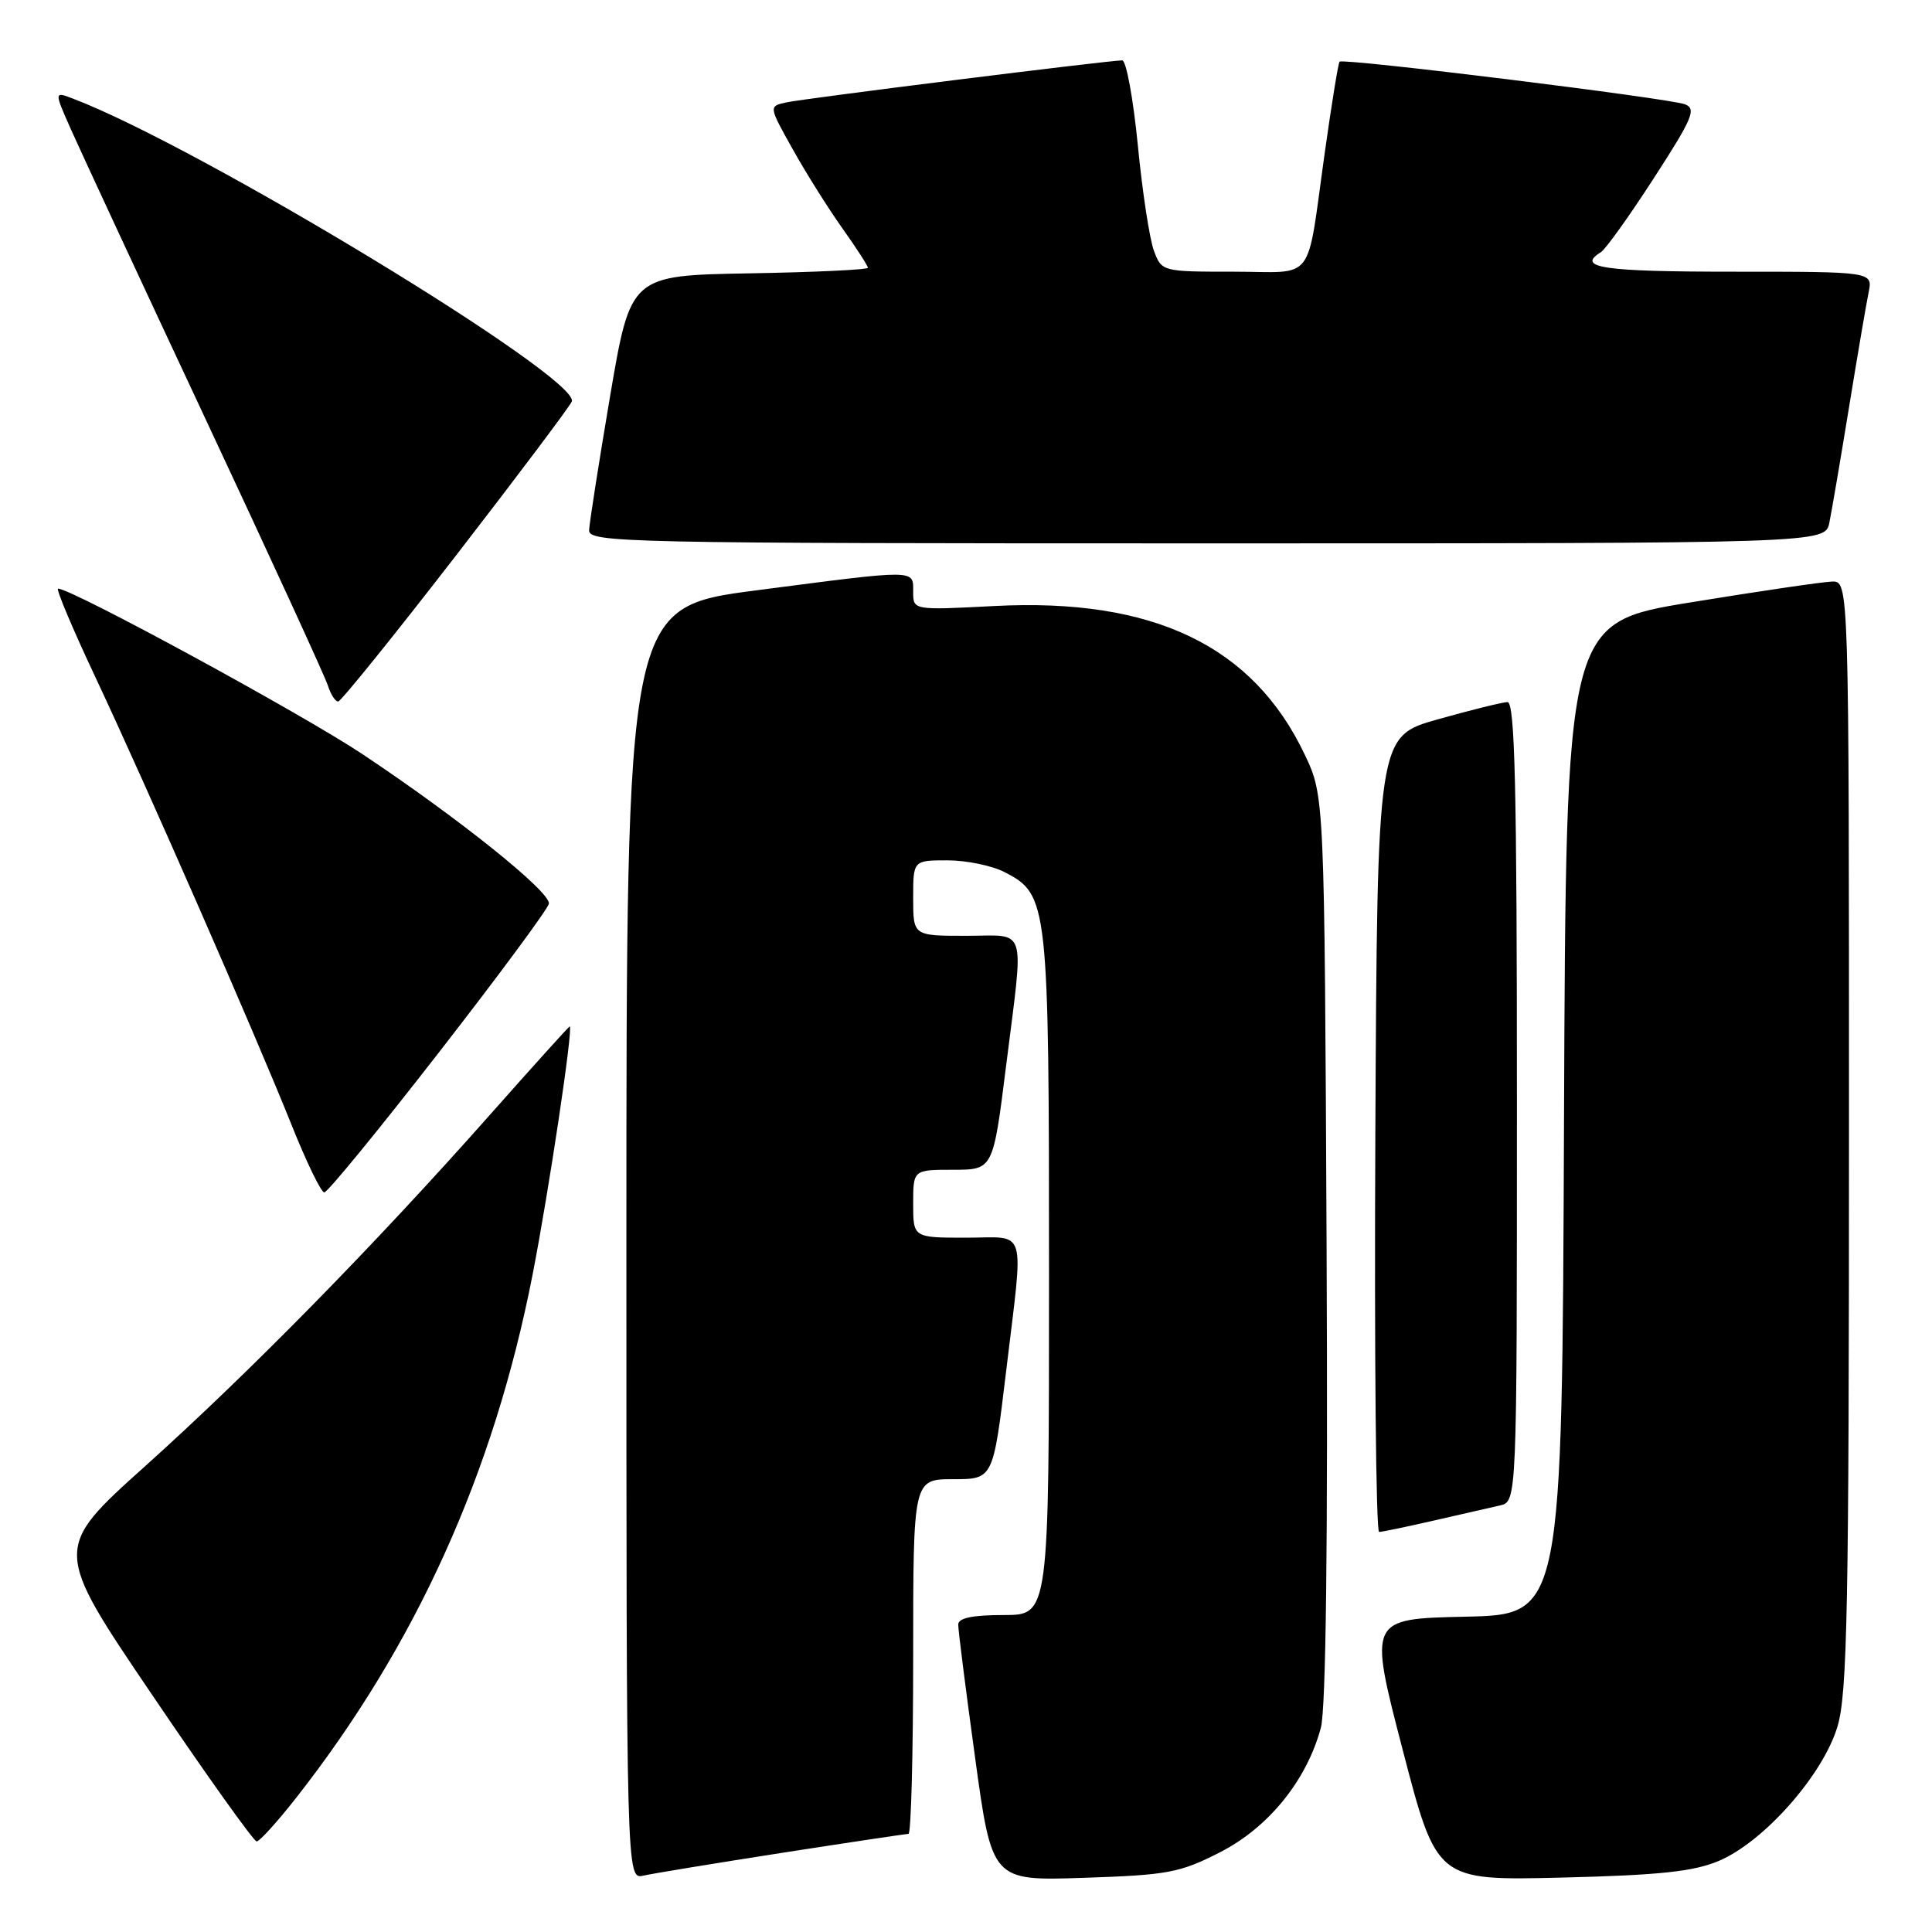 <?xml version="1.0" encoding="UTF-8" standalone="no"?>
<!DOCTYPE svg PUBLIC "-//W3C//DTD SVG 1.1//EN" "http://www.w3.org/Graphics/SVG/1.1/DTD/svg11.dtd" >
<svg xmlns="http://www.w3.org/2000/svg" xmlns:xlink="http://www.w3.org/1999/xlink" version="1.1" viewBox="0 0 256 256">
 <g >
 <path fill="currentColor"
d=" M 103.63 245.51 C 112.50 244.13 120.04 243.00 120.38 243.00 C 120.72 243.00 121.00 232.43 121.00 219.50 C 121.00 196.00 121.00 196.00 126.30 196.00 C 131.60 196.00 131.60 196.00 133.31 181.75 C 135.66 162.11 136.23 164.00 128.00 164.00 C 121.00 164.00 121.00 164.00 121.00 159.50 C 121.00 155.00 121.00 155.00 126.29 155.00 C 131.59 155.00 131.59 155.00 133.31 141.25 C 135.69 122.24 136.23 124.00 128.00 124.00 C 121.00 124.00 121.00 124.00 121.00 119.00 C 121.00 114.00 121.00 114.00 125.55 114.00 C 128.05 114.00 131.46 114.70 133.13 115.57 C 138.89 118.55 139.00 119.51 139.00 168.97 C 139.00 214.00 139.00 214.00 133.00 214.00 C 128.88 214.00 126.99 214.39 126.97 215.25 C 126.96 215.94 127.96 223.86 129.20 232.86 C 131.44 249.23 131.44 249.23 143.62 248.82 C 154.74 248.45 156.32 248.16 161.65 245.44 C 168.08 242.16 173.14 235.92 175.02 228.94 C 175.70 226.39 175.96 204.55 175.78 165.28 C 175.50 105.50 175.50 105.50 172.89 100.00 C 166.04 85.55 152.78 79.21 131.75 80.30 C 121.00 80.86 121.00 80.86 121.00 78.43 C 121.00 75.42 121.69 75.43 100.25 78.22 C 83.00 80.46 83.00 80.46 83.00 164.75 C 83.00 249.04 83.00 249.04 85.25 248.53 C 86.49 248.25 94.76 246.89 103.63 245.51 Z  M 227.75 246.58 C 233.74 244.05 241.57 235.17 243.48 228.76 C 244.78 224.38 245.00 213.05 245.00 150.32 C 245.00 77.00 245.00 77.00 242.75 77.06 C 241.51 77.10 233.07 78.34 224.00 79.82 C 207.50 82.51 207.50 82.51 207.24 148.23 C 206.99 213.94 206.99 213.94 194.17 214.22 C 181.35 214.50 181.35 214.50 185.86 231.85 C 190.37 249.19 190.37 249.19 206.93 248.79 C 219.95 248.47 224.41 247.99 227.75 246.58 Z  M 39.22 238.25 C 55.11 218.00 65.41 195.22 70.55 169.00 C 72.72 157.91 76.00 136.00 75.49 136.00 C 75.39 136.00 70.62 141.28 64.90 147.74 C 49.67 164.93 33.15 181.77 19.27 194.24 C 7.04 205.22 7.04 205.22 20.18 224.61 C 27.40 235.28 33.63 244.00 34.01 244.00 C 34.39 244.00 36.74 241.41 39.22 238.25 Z  M 190.00 201.48 C 193.57 200.67 197.51 199.77 198.75 199.48 C 201.00 198.96 201.00 198.96 201.00 145.98 C 201.00 104.25 200.73 93.01 199.75 93.03 C 199.06 93.05 194.90 94.08 190.50 95.32 C 182.50 97.57 182.50 97.57 182.24 150.29 C 182.10 179.28 182.32 202.99 182.74 202.99 C 183.16 202.98 186.43 202.30 190.00 201.48 Z  M 58.12 139.50 C 66.03 129.33 72.60 120.44 72.73 119.75 C 73.00 118.22 60.83 108.45 48.00 99.91 C 39.96 94.56 9.50 78.00 7.70 78.00 C 7.38 78.00 9.61 83.29 12.65 89.75 C 19.39 104.08 33.72 136.79 38.62 149.02 C 40.59 153.96 42.55 158.00 42.97 158.00 C 43.40 158.00 50.21 149.68 58.12 139.50 Z  M 60.46 73.56 C 68.69 62.92 75.58 53.75 75.77 53.19 C 76.82 50.04 26.39 19.42 9.65 13.06 C 7.16 12.11 7.16 12.11 9.47 17.30 C 10.74 20.16 18.75 37.40 27.27 55.60 C 35.80 73.81 43.08 89.67 43.45 90.85 C 43.83 92.03 44.44 92.98 44.82 92.95 C 45.19 92.92 52.23 84.20 60.46 73.56 Z  M 242.40 69.25 C 242.71 67.74 243.88 60.88 245.00 54.00 C 246.12 47.12 247.29 40.26 247.60 38.75 C 248.16 36.00 248.16 36.00 229.58 36.00 C 212.39 36.00 208.81 35.47 212.12 33.42 C 212.74 33.04 215.90 28.63 219.14 23.61 C 224.29 15.66 224.81 14.41 223.27 13.82 C 221.20 13.02 177.98 7.68 177.50 8.17 C 177.33 8.35 176.46 13.68 175.57 20.00 C 173.05 37.90 174.48 36.00 163.46 36.00 C 154.02 36.00 153.94 35.98 152.91 33.26 C 152.34 31.76 151.37 25.46 150.77 19.26 C 150.16 13.07 149.23 8.00 148.70 8.00 C 146.95 8.00 106.55 13.05 104.18 13.57 C 101.85 14.08 101.85 14.08 105.05 19.79 C 106.80 22.93 109.76 27.64 111.62 30.25 C 113.48 32.87 115.00 35.22 115.00 35.48 C 115.00 35.74 107.93 36.07 99.28 36.22 C 83.56 36.50 83.56 36.50 80.84 52.50 C 79.35 61.30 78.10 69.29 78.06 70.25 C 78.00 71.90 82.54 72.00 159.92 72.00 C 241.84 72.00 241.84 72.00 242.40 69.25 Z "/>
</g>
</svg>